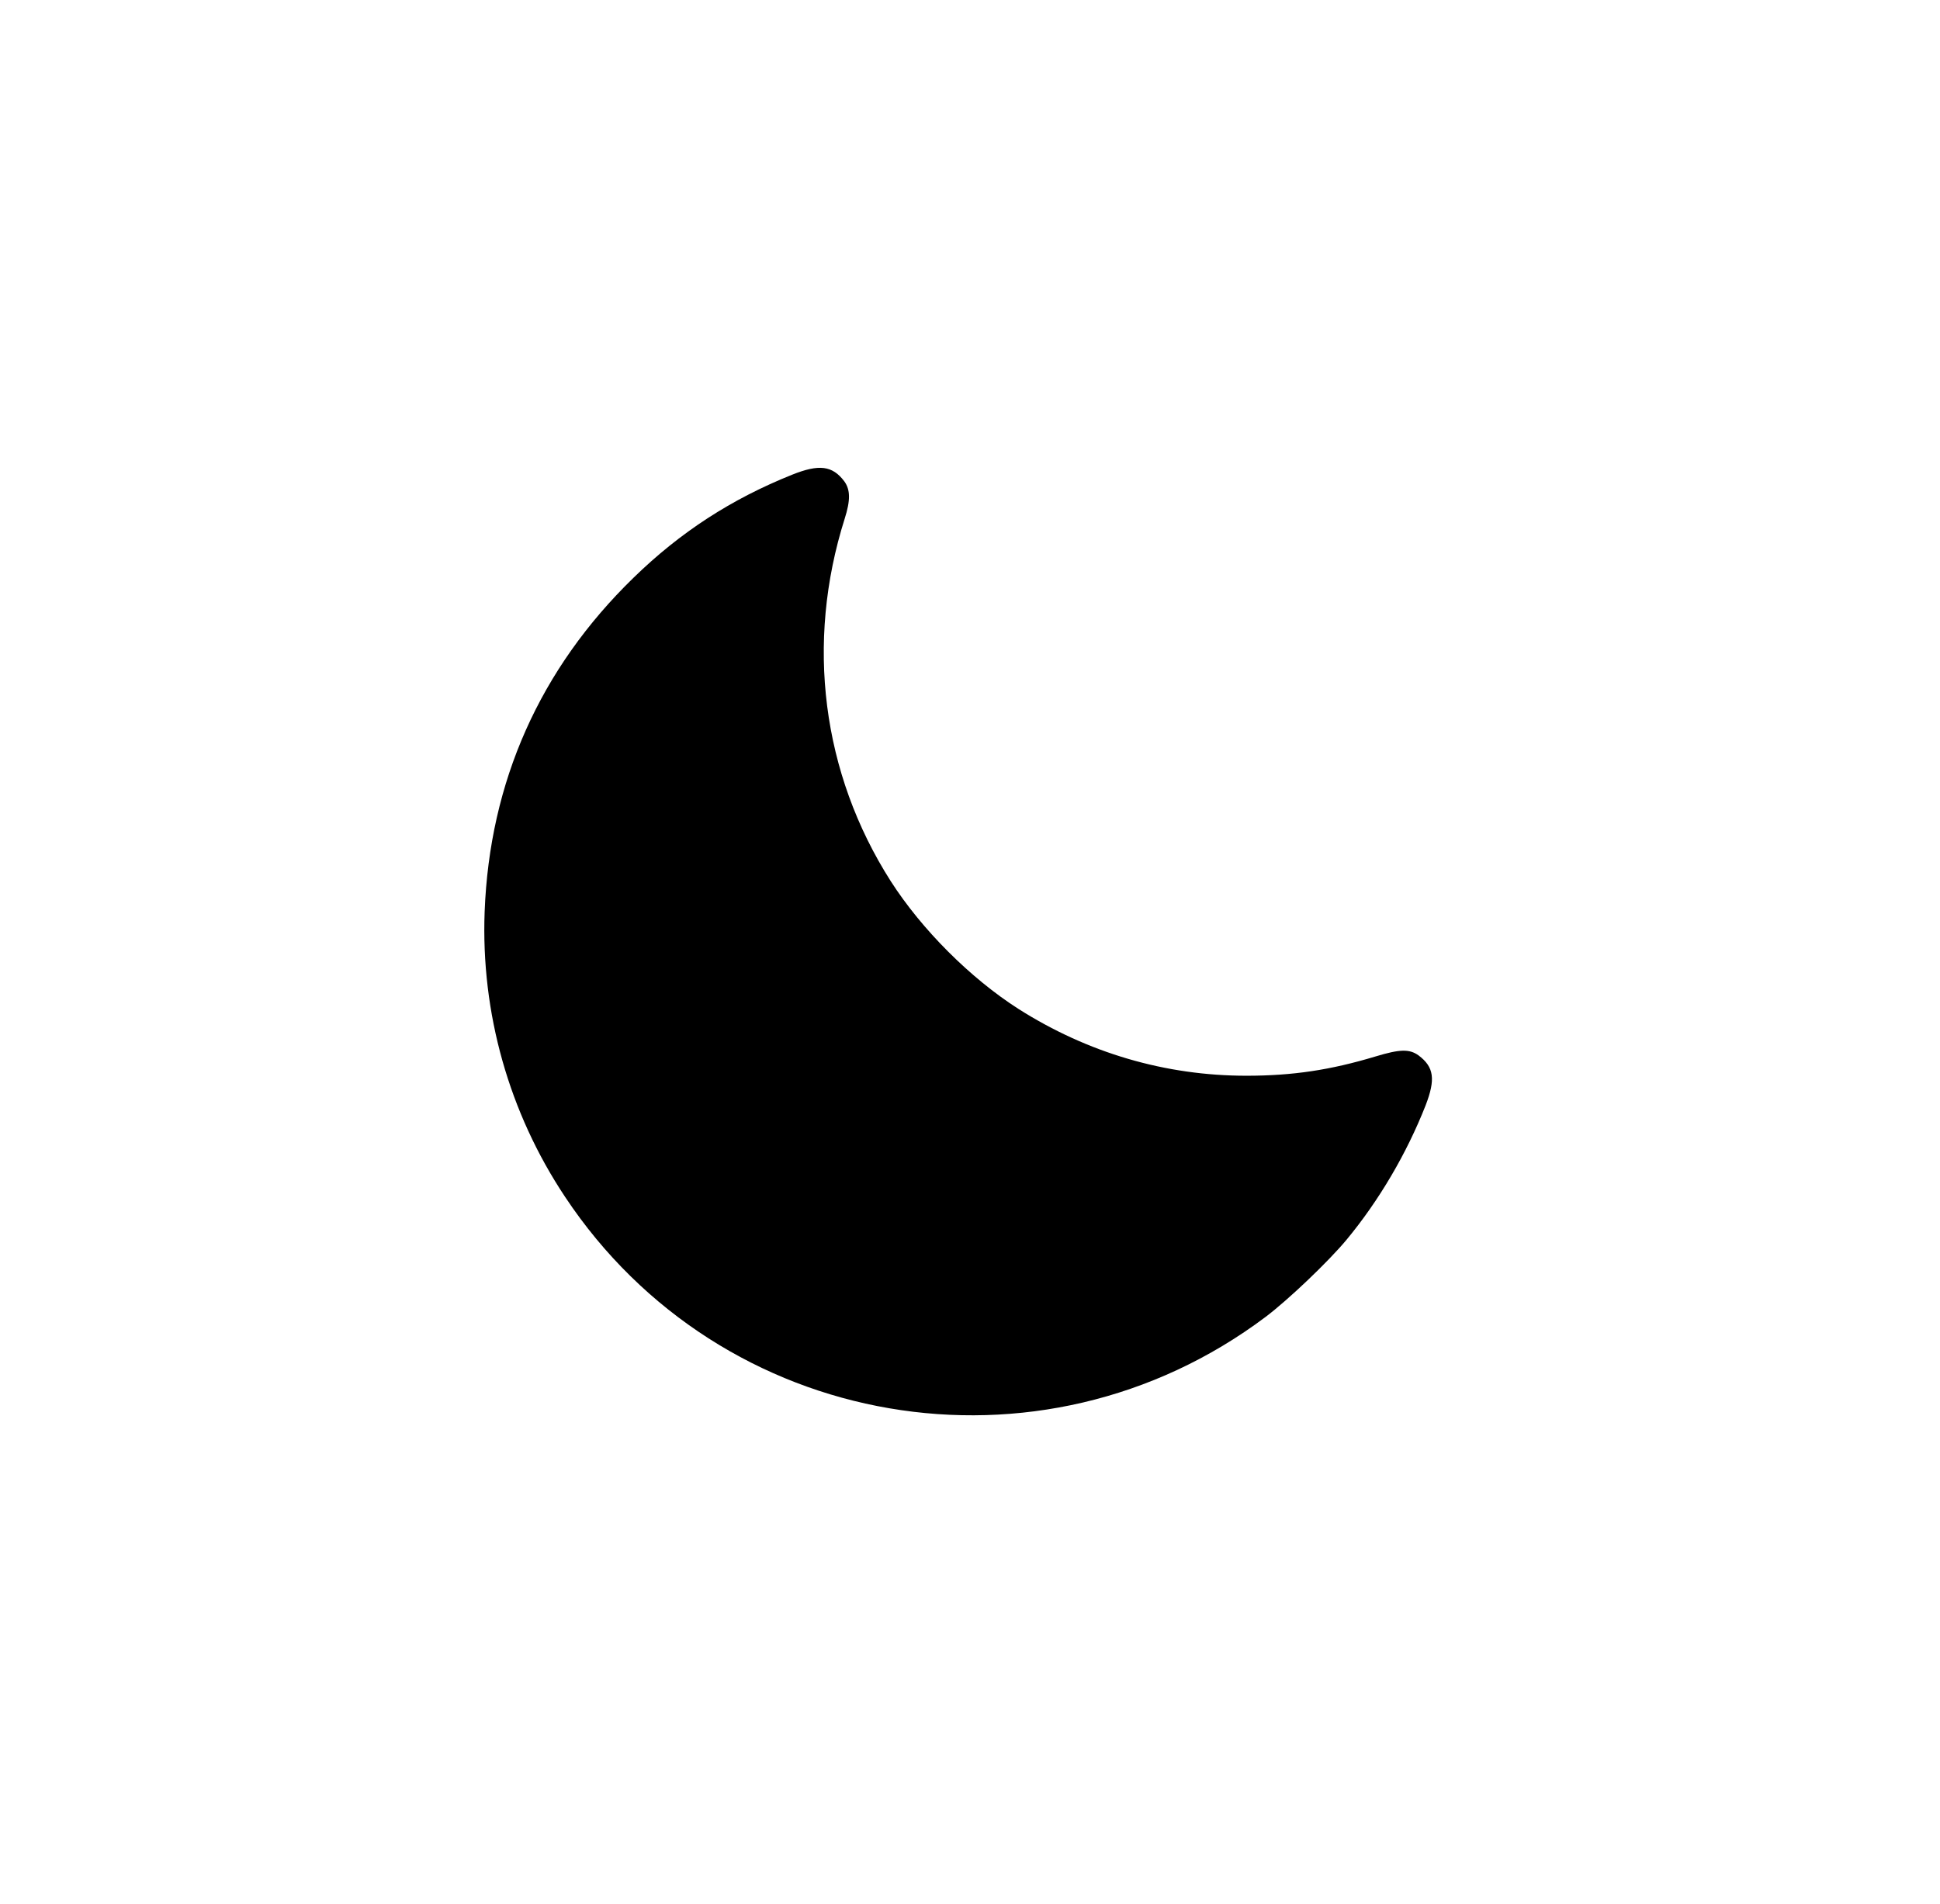 <svg width="54" height="53" viewBox="0 0 54 53" fill="none" xmlns="http://www.w3.org/2000/svg">
<g id="Modes">
<path id="Vector" d="M22.048 13.216C20.36 13.893 18.94 14.811 17.631 16.087C15.03 18.617 13.627 21.763 13.49 25.383C13.385 28.199 14.166 30.971 15.728 33.319C20.062 39.848 28.956 41.372 35.227 36.663C35.854 36.19 36.976 35.123 37.482 34.513C38.384 33.424 39.154 32.115 39.682 30.773C39.962 30.047 39.918 29.706 39.484 29.381C39.231 29.2 38.967 29.205 38.279 29.414C37.036 29.788 35.986 29.948 34.693 29.948C32.443 29.948 30.282 29.315 28.351 28.089C27.015 27.236 25.656 25.878 24.793 24.53C22.879 21.527 22.417 17.902 23.511 14.443C23.676 13.926 23.671 13.634 23.5 13.398C23.17 12.963 22.802 12.914 22.048 13.216Z" fill="black"/>
</g>
</svg>

